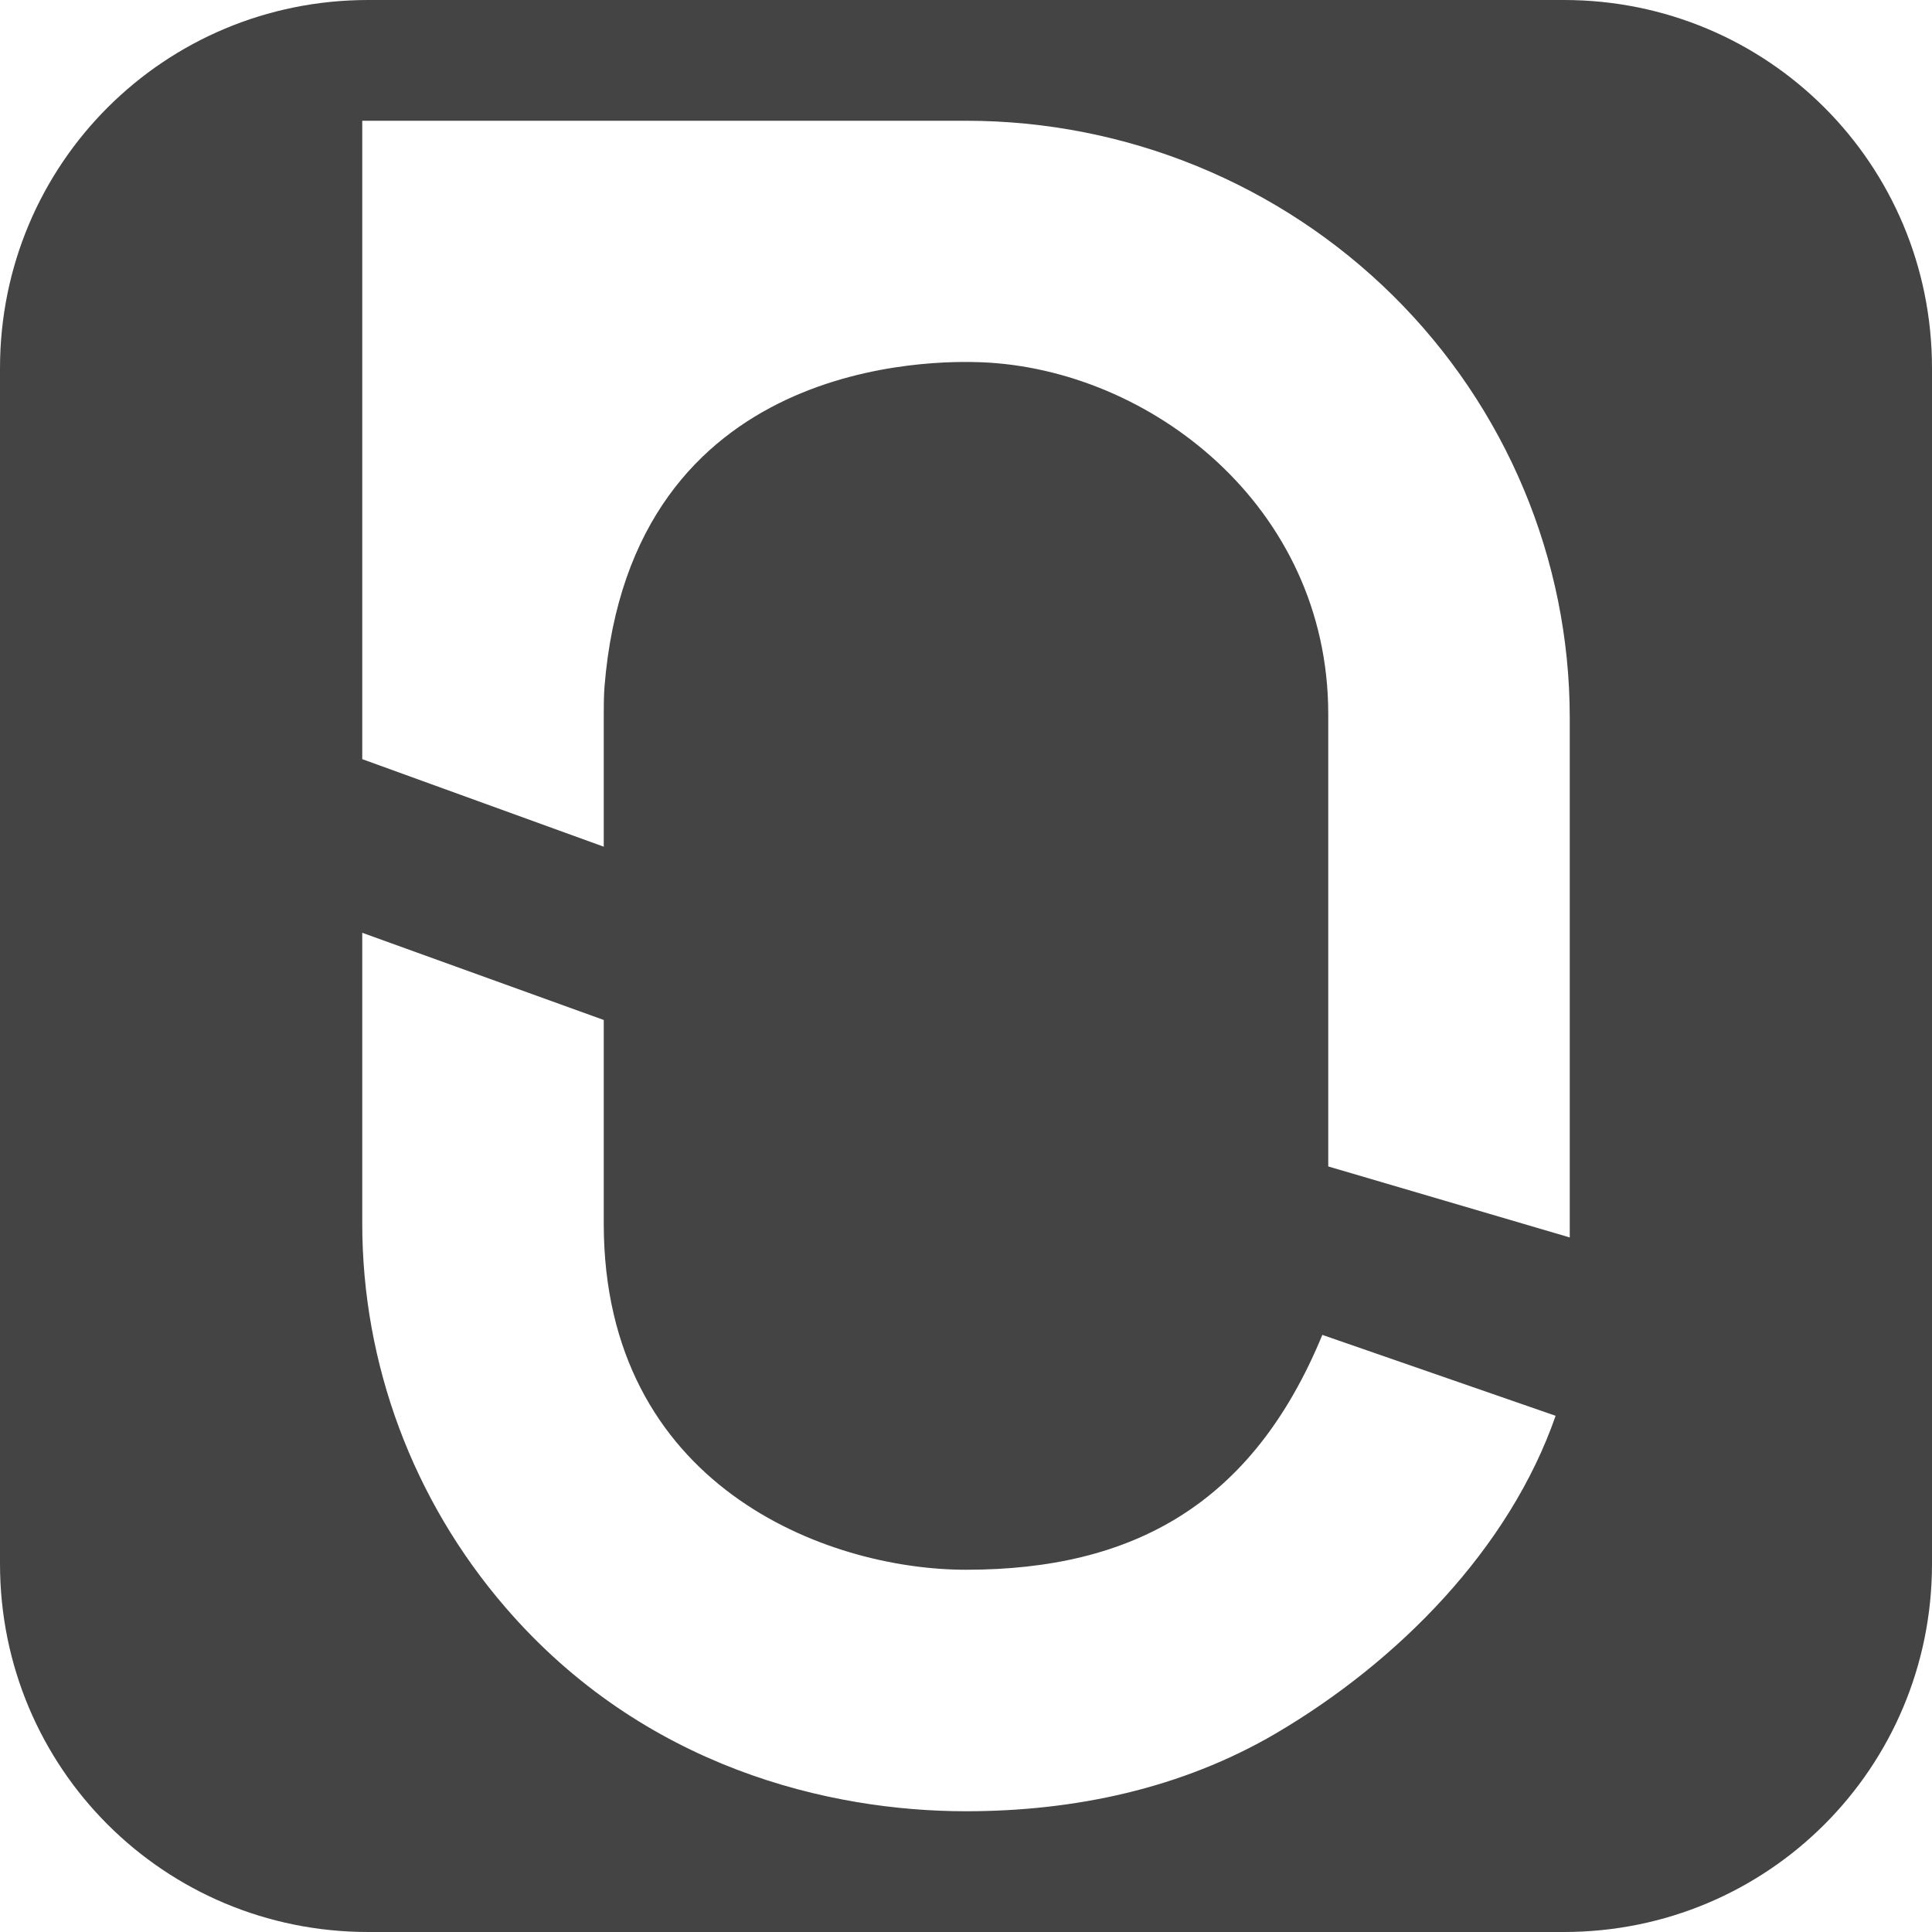 <svg width="16" height="16" version="1.1" xmlns="http://www.w3.org/2000/svg">
 <defs>
  <style id="current-color-scheme" type="text/css">.ColorScheme-Text { color:#444444; } .ColorScheme-Highlight { color:#4285f4; } .ColorScheme-NeutralText { color:#ff9800; } .ColorScheme-PositiveText { color:#4caf50; } .ColorScheme-NegativeText { color:#f44336; }</style>
 </defs>
 <path class="ColorScheme-Text" d="M 3.049,0 C 1.359,0 0,1.359 0,3.049 V 12.951 C 0,14.641 1.359,16 3.049,16 H 12.951 C 14.641,16 16,14.641 16,12.951 V 3.049 C 16,1.359 14.641,0 12.951,0 Z M 3,1 H 8 C 9.326,1 10.597,1.52 11.535,2.447 12.473,3.374 13,4.633 13,5.943 V 10.248 L 11,9.66 V 5.912 C 10.999,4.191 9.522,3.055 8.127,3 7.764,2.986 5.227,2.943 5.006,5.689 5,5.773 5,5.858 5,5.943 V 7.012 L 3,6.287 Z M 3,7.725 5,8.447 V 10.133 C 5,12.304 6.843,13 8,13 c 1.383,0 2.373,-0.542 2.951,-1.945 l 1.932,0.67 c -0.383,1.101 -1.302,2.034 -2.318,2.631 C 9.785,14.813 8.897,15 8,15 6.876,15 5.333,14.643 4.186,13.312 3.42,12.425 3,11.297 3,10.133 Z" style="fill:currentColor"/>
</svg>
